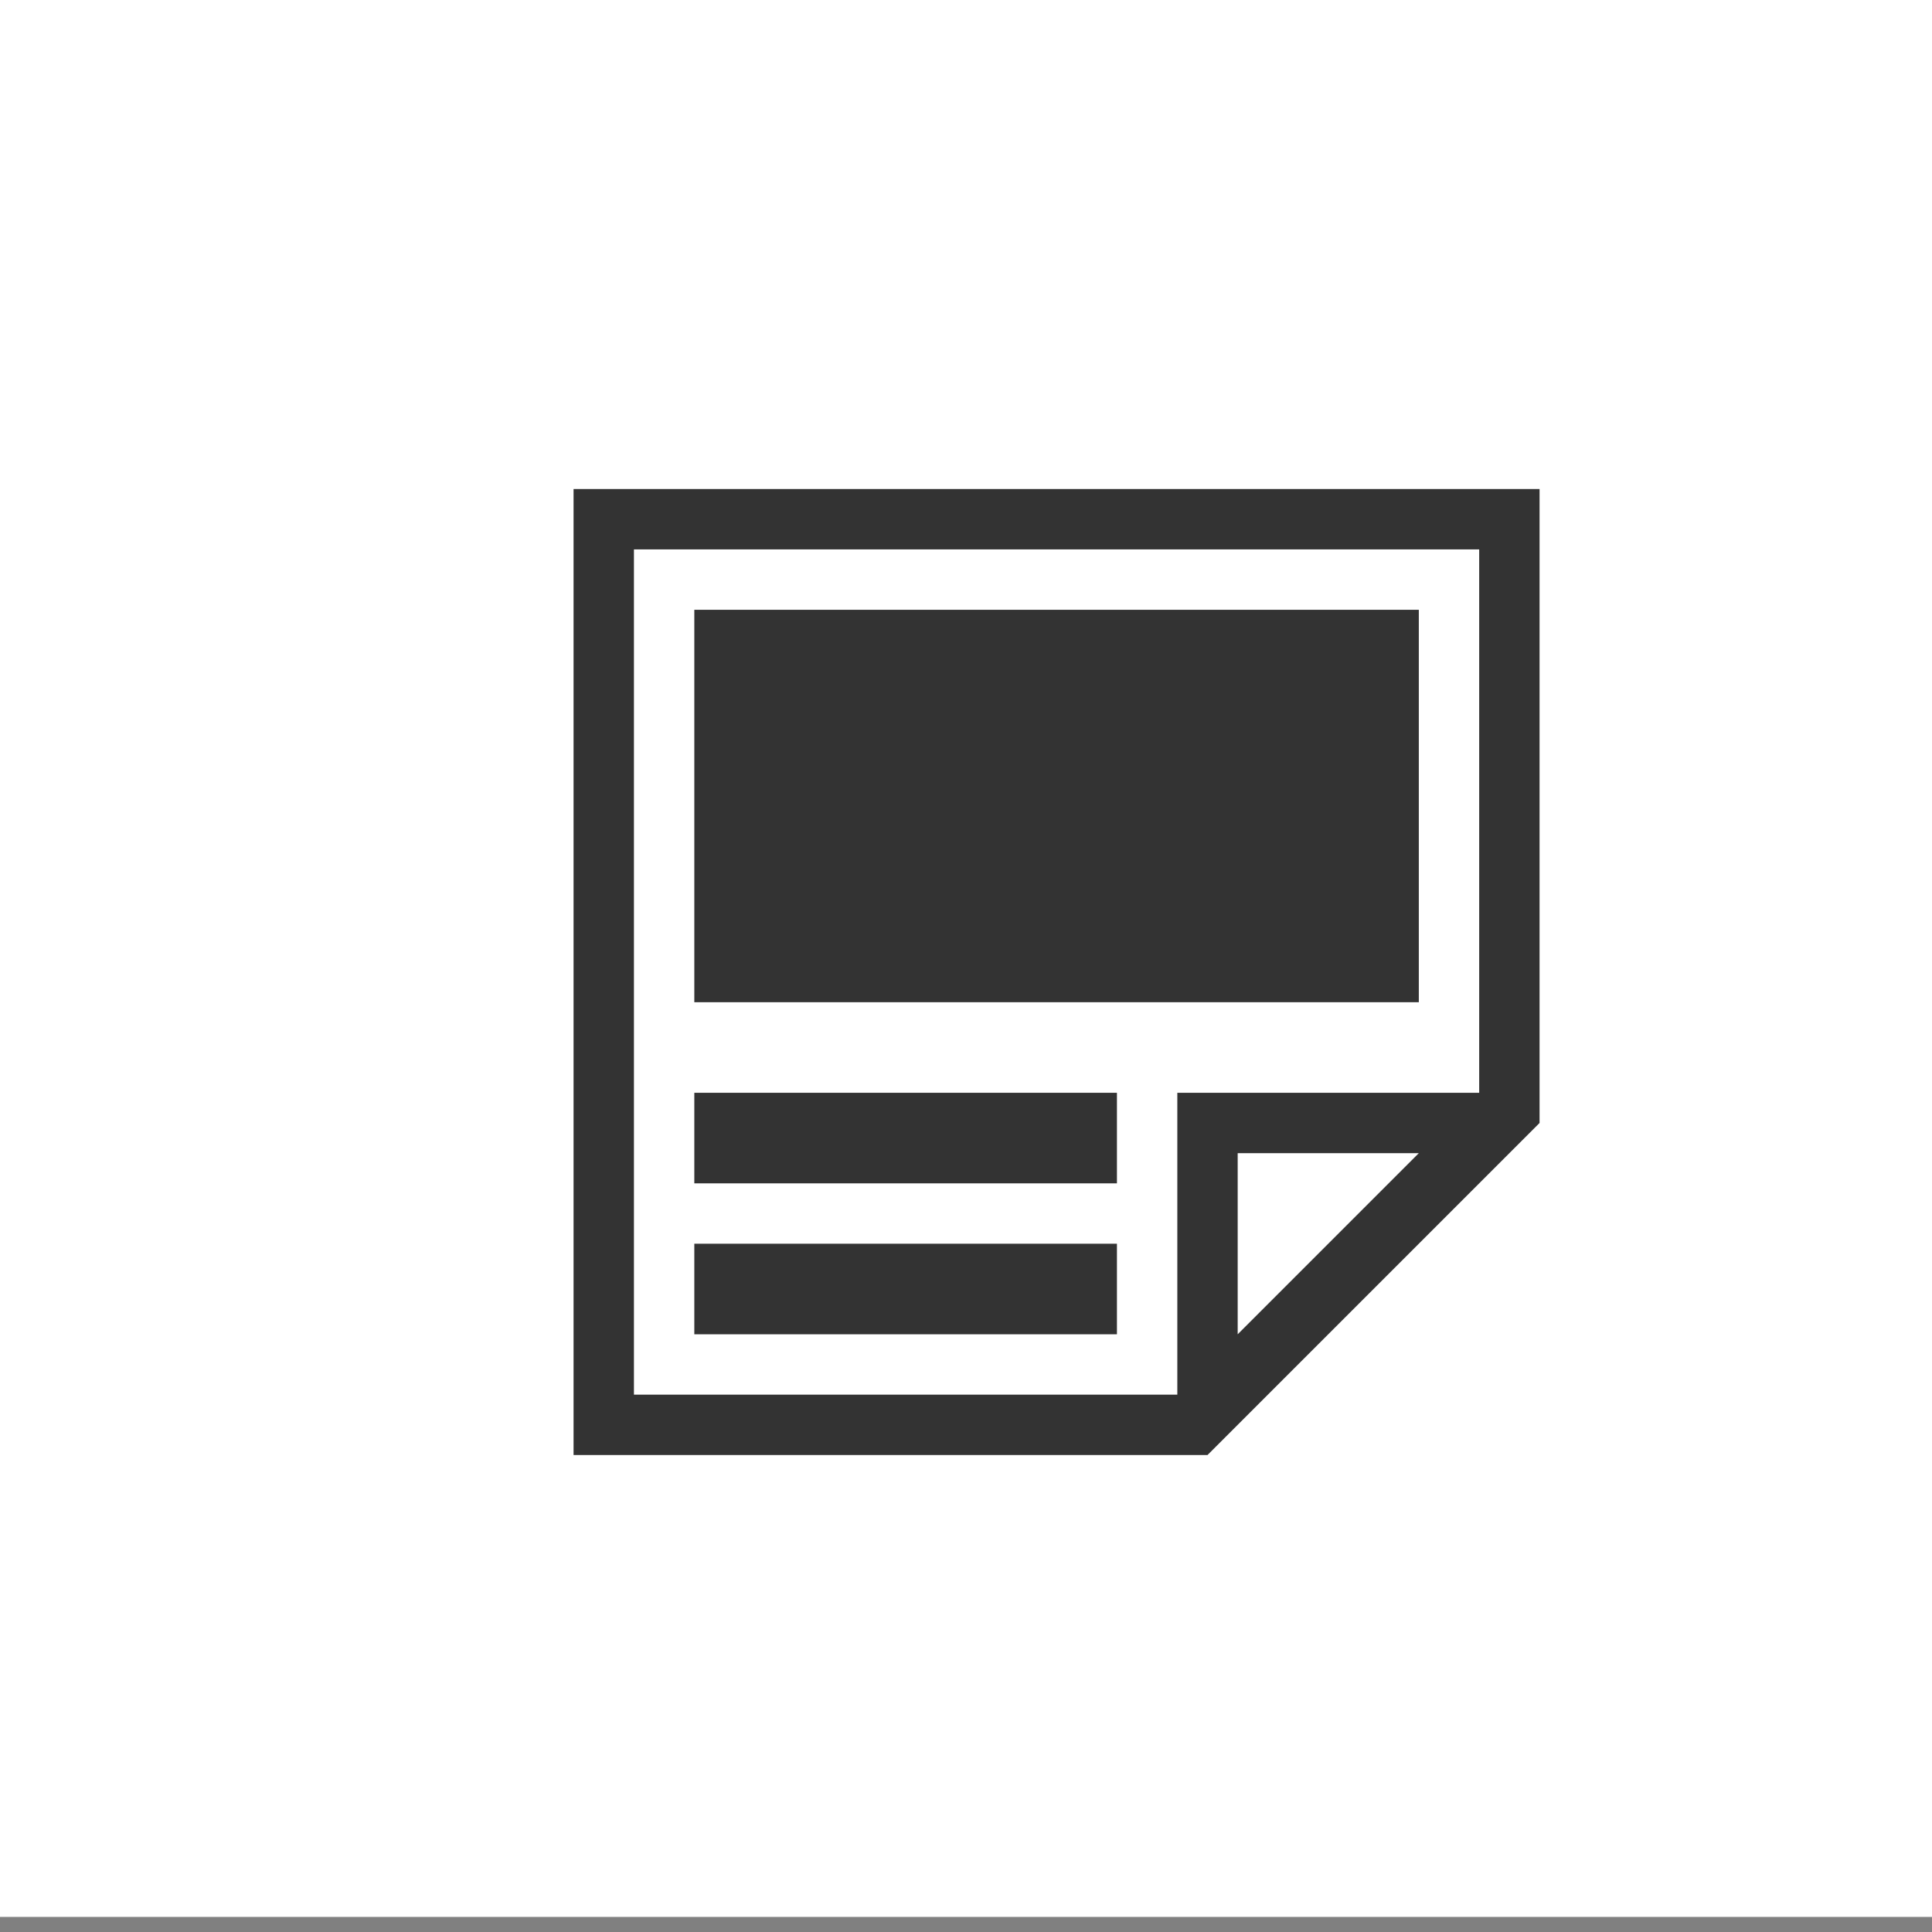 <?xml version="1.0" encoding="utf-8"?>
<!-- Generator: Adobe Illustrator 18.0.0, SVG Export Plug-In . SVG Version: 6.00 Build 0)  -->
<!DOCTYPE svg PUBLIC "-//W3C//DTD SVG 1.1//EN" "http://www.w3.org/Graphics/SVG/1.1/DTD/svg11.dtd">
<svg version="1.1" id="Symbol_Editing_Mode" xmlns="http://www.w3.org/2000/svg" xmlns:xlink="http://www.w3.org/1999/xlink"
	 x="0px" y="0px" viewBox="0 0 64 64" enable-background="new 0 0 64 64" xml:space="preserve">
<rect x="0" y="0" width="64" height="64" fill="#808080" stroke="none"/>
<rect y="-0.5" fill="#FFFFFF" width="64" height="64"/>
<g>
	<rect x="23" y="36.2" fill="#333333" width="14" height="3"/>
	<rect x="23" y="41.2" fill="#333333" width="14" height="3"/>
	<rect x="23" y="20.2" fill="#333333" width="24" height="13"/>
	<path fill="#333333" d="M19,16.2v32h21l11-11v-21H19z M41,44.2v-6h6L41,44.2z M49,36.2H39v10H21v-28h28V36.2z"/>
</g>
</svg>
